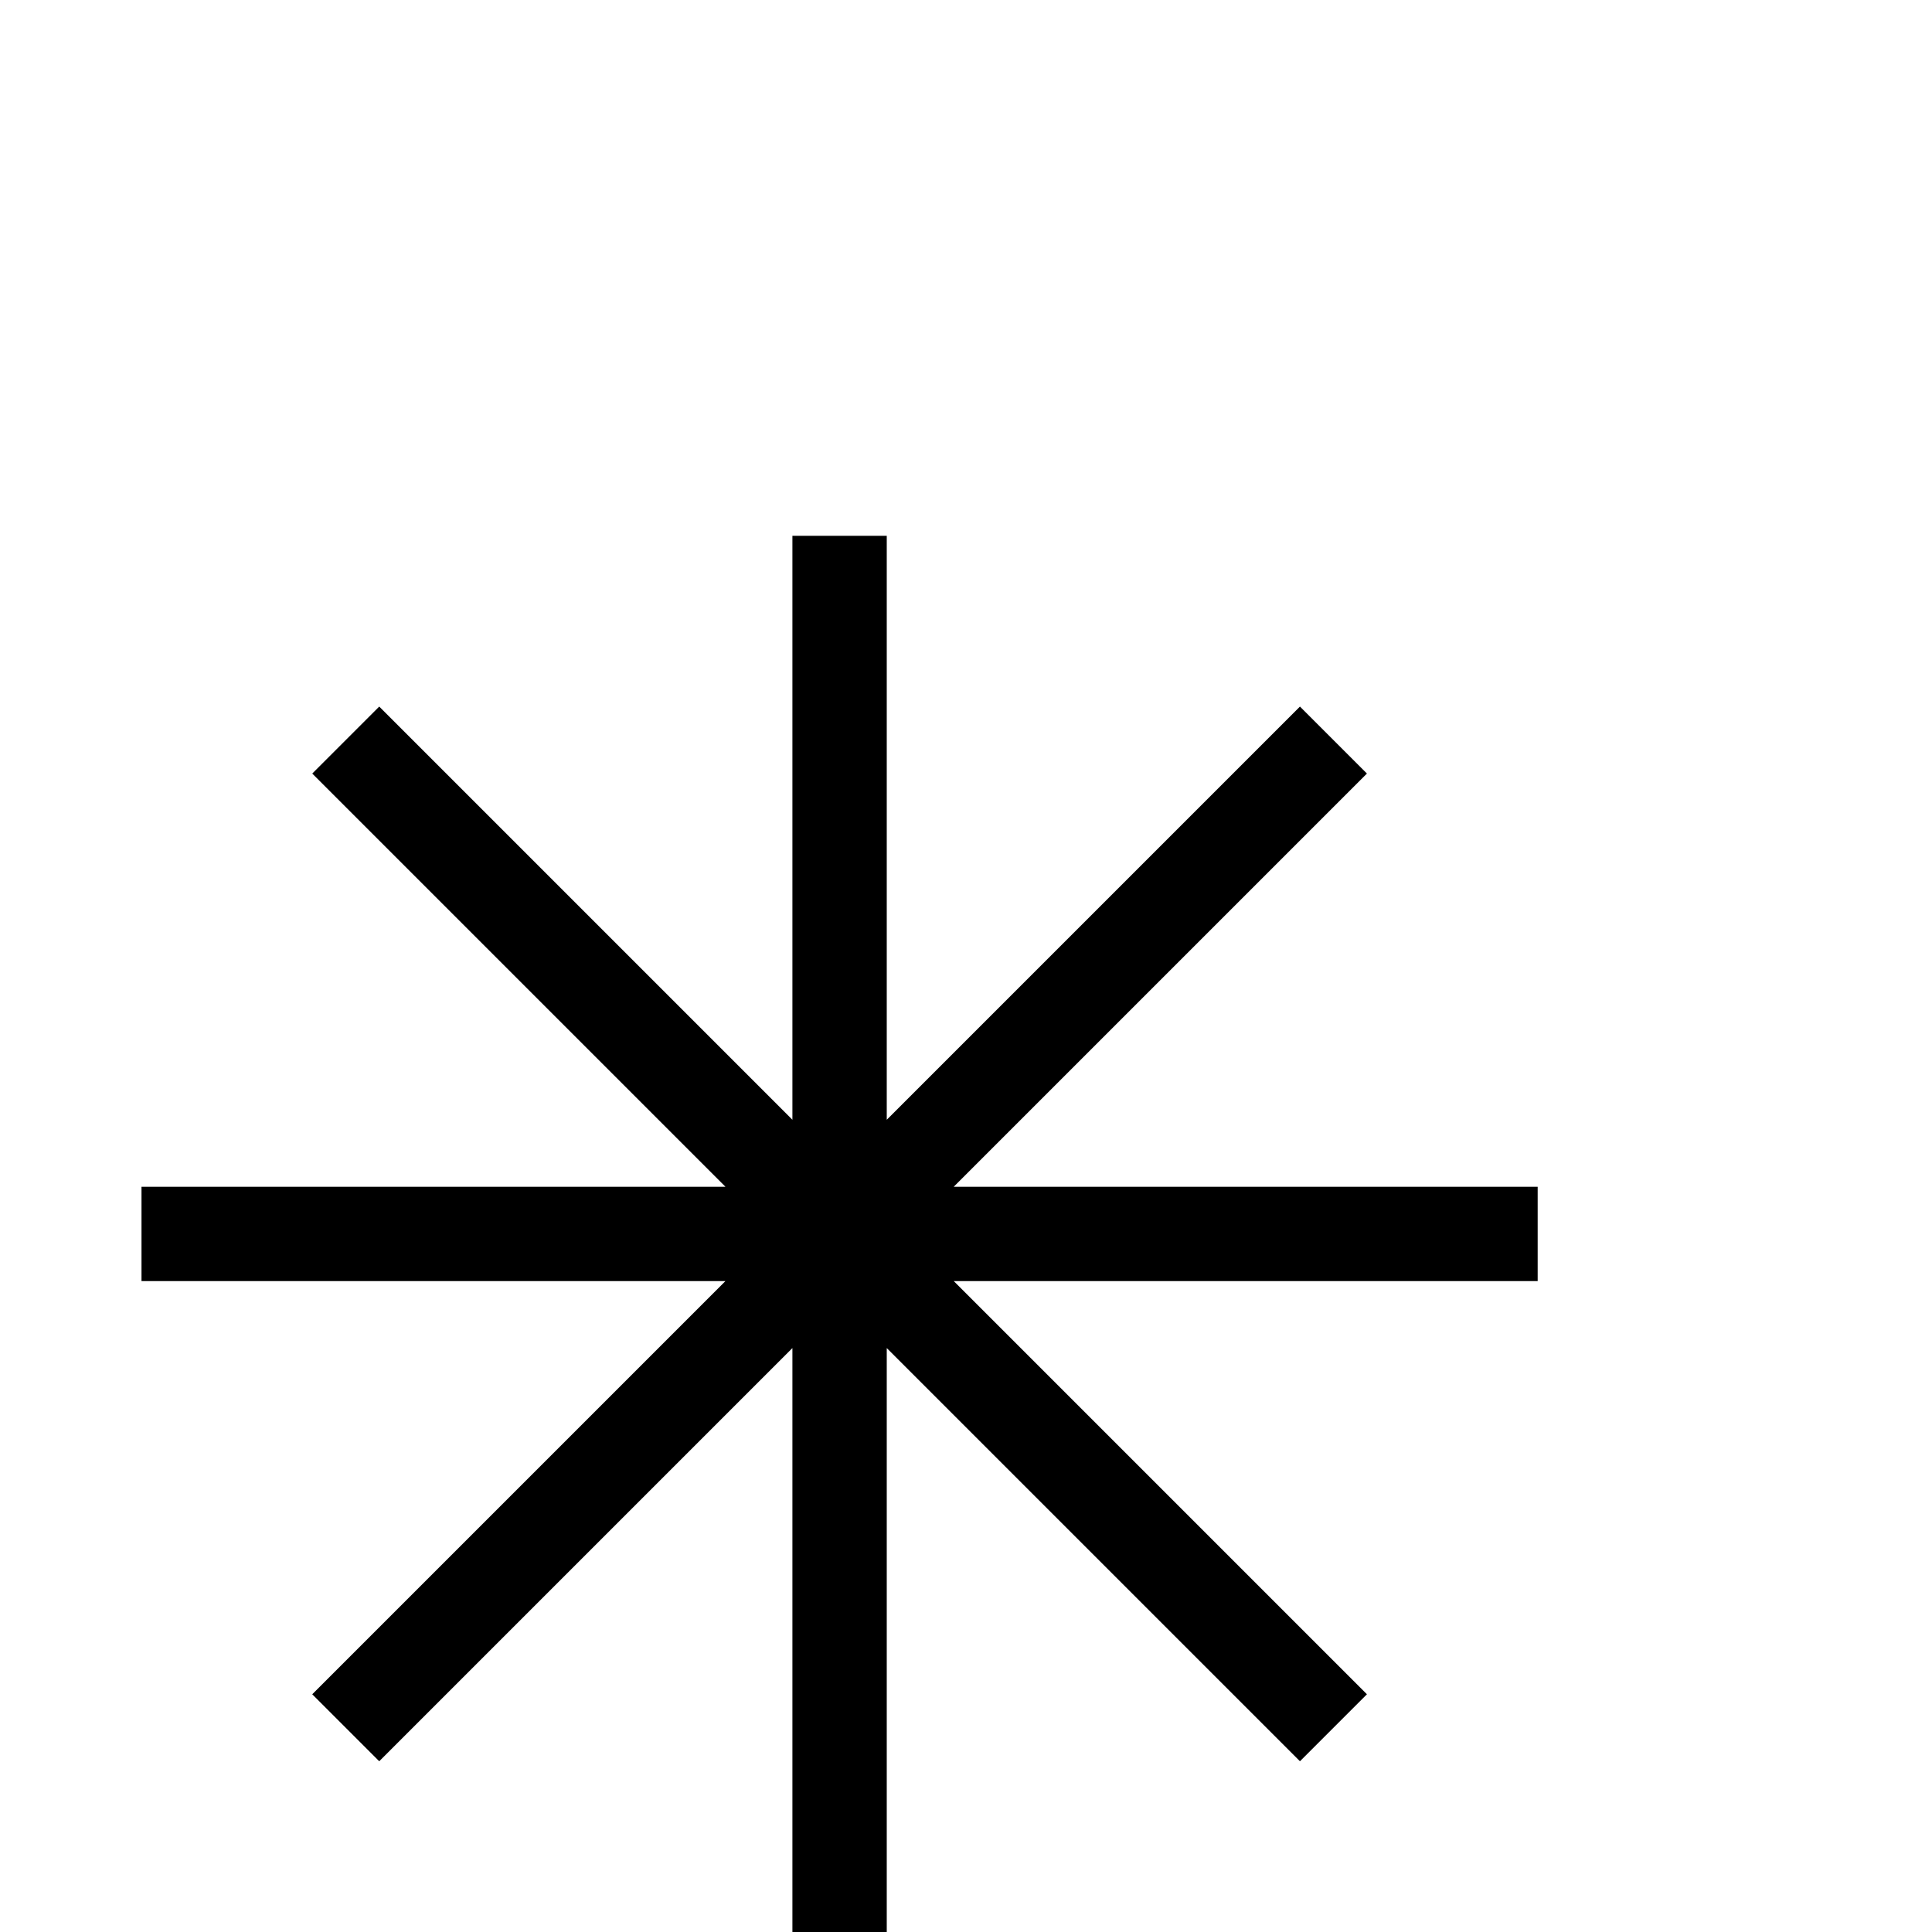 <?xml version="1.0" standalone="no"?>
<!DOCTYPE svg PUBLIC "-//W3C//DTD SVG 1.1//EN" "http://www.w3.org/Graphics/SVG/1.1/DTD/svg11.dtd" >
<svg viewBox="0 -442 2048 2048">
  <g transform="matrix(1 0 0 -1 0 1606)">
   <path fill="currentColor"
d="M1630 690h-619l438 -438l-71 -71l-438 438v-619h-100v619l-438 -438l-71 71l438 438h-619v100h619l-438 438l71 71l438 -438v619h100v-619l438 438l71 -71l-438 -438h619v-100z" />
  </g>

</svg>
